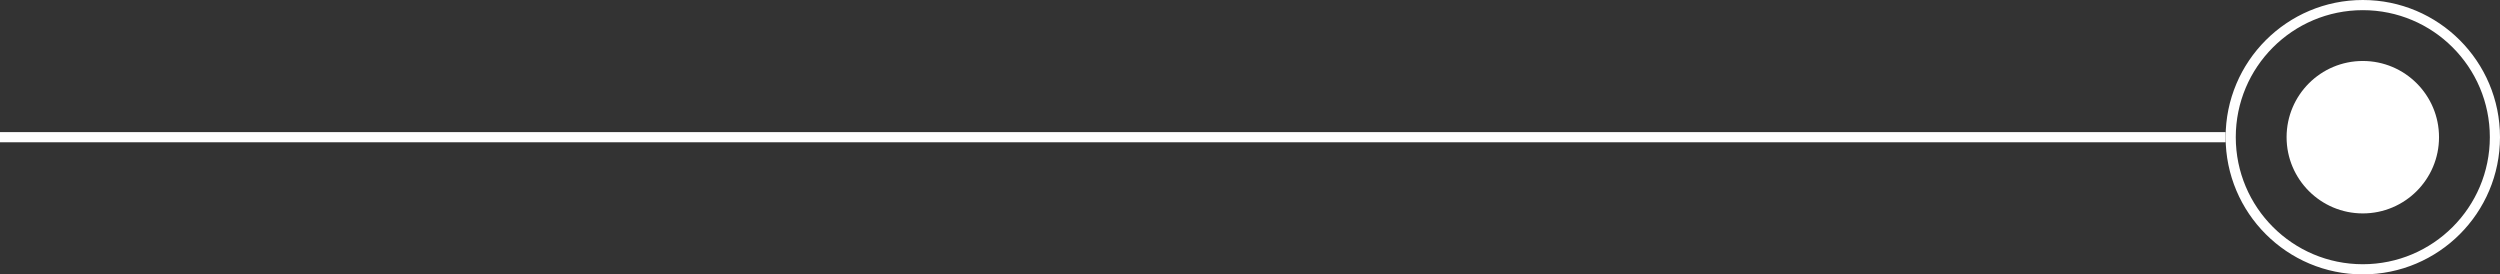 <svg width="246" height="27" viewBox="0 0 246 27" fill="none" xmlns="http://www.w3.org/2000/svg">
<rect x="0" y="0" width="246" height="27" fill="#333333" stroke="none"/>
<circle cx="232.5" cy="13.5" r="7.5" transform="rotate(-90 232.5 13.5)" fill="white"/>
<circle cx="232.5" cy="13.5" r="13" transform="rotate(-90 232.5 13.5)" stroke="white"/>
<line y1="13.5" x2="219" y2="13.5" stroke="url(#paint0_linear)"/>
<defs>
<linearGradient id="paint0_linear" x1="0" y1="14" x2="219" y2="14" gradientUnits="userSpaceOnUse">
<stop stop-color="white"/>
<stop offset="1" stop-color="white"/>
</linearGradient>
</defs>
</svg>
